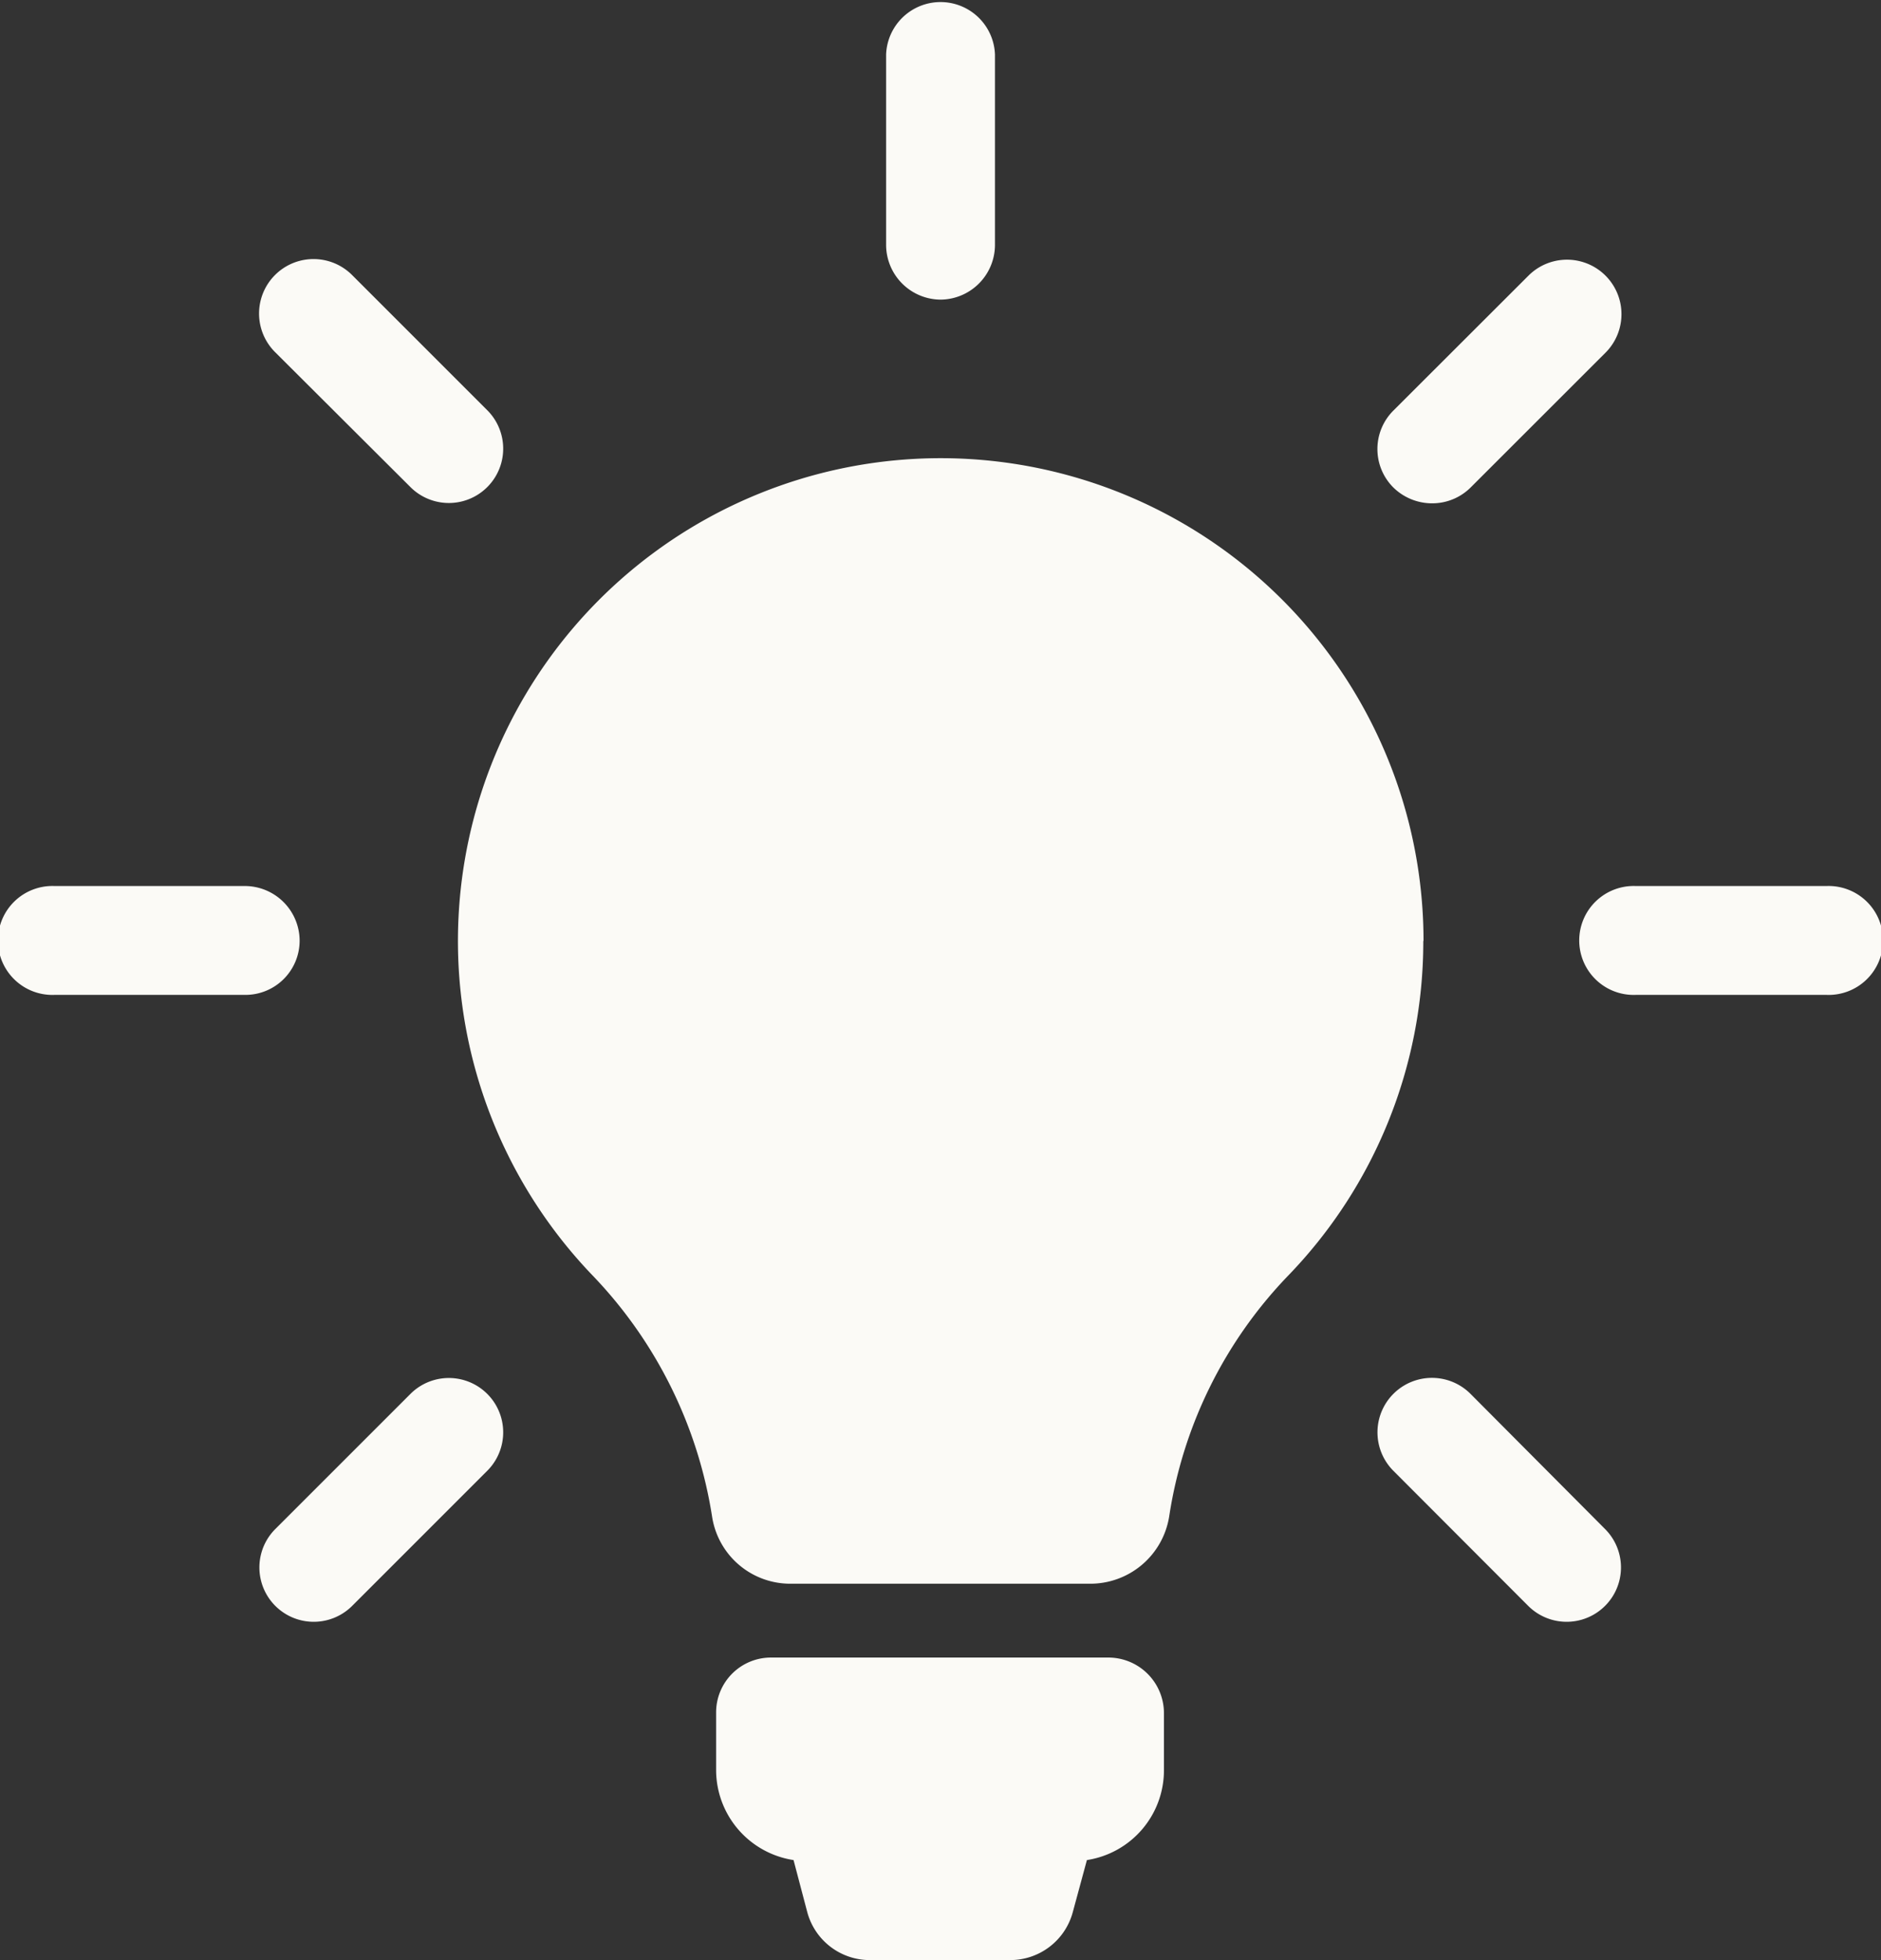 <svg xmlns="http://www.w3.org/2000/svg" width="24" height="25.009" viewBox="0 0 24 25.009">
  <rect x="0" y="0" width="24" height="25.009" fill="#333333" stroke="none"/>
  <g id="light-bulb_w_" data-name="light-bulb(w)" transform="translate(-9.8)">
    <path id="XMLID_49_" d="M24.651,21.854v.731a1.159,1.159,0,0,1-.983,1.148l-.18.664a.826.826,0,0,1-.8.612H20.9a.826.826,0,0,1-.8-.612l-.175-.664a1.164,1.164,0,0,1-.988-1.153v-.731a.7.7,0,0,1,.7-.7h4.3A.71.71,0,0,1,24.651,21.854Zm3.309-9.849a6.13,6.13,0,0,1-1.729,4.276,5.65,5.65,0,0,0-1.513,3.067,1.019,1.019,0,0,1-1.009.859H19.886a1.009,1.009,0,0,1-1-.854,5.712,5.712,0,0,0-1.523-3.077,6.16,6.16,0,1,1,10.6-4.271ZM22.495,8.274A.7.7,0,0,0,21.8,7.58a4.45,4.45,0,0,0-4.446,4.446.695.695,0,1,0,1.389,0A3.06,3.06,0,0,1,21.8,8.969.692.692,0,0,0,22.495,8.274ZM21.8,3.823a.7.7,0,0,0,.695-.695V.695a.695.695,0,0,0-1.389,0V3.129A.7.7,0,0,0,21.8,3.823ZM13.623,12a.7.7,0,0,0-.695-.695H10.495a.695.695,0,1,0,0,1.389h2.434A.692.692,0,0,0,13.623,12Zm19.482-.695H30.671a.695.695,0,1,0,0,1.389h2.434a.695.695,0,1,0,0-1.389ZM15.038,17.784l-1.724,1.724a.693.693,0,0,0,.978.983l1.724-1.724a.693.693,0,0,0-.978-.983ZM28.073,6.422a.694.694,0,0,0,.489-.2L30.285,4.5a.695.695,0,0,0-.983-.983L27.579,5.238a.693.693,0,0,0,0,.983A.706.706,0,0,0,28.073,6.422ZM15.038,6.216a.693.693,0,0,0,.978-.983L14.292,3.509a.695.695,0,1,0-.983.983ZM28.562,17.784a.695.695,0,0,0-.983.983L29.3,20.491a.693.693,0,1,0,.978-.983Z" fill="#fbfaf6"/>
    <circle id="Ellipse_26" data-name="Ellipse 26" cx="6" cy="6" r="6" transform="translate(15.8 6)" fill="#fbfaf6"/>
  </g>
</svg>
